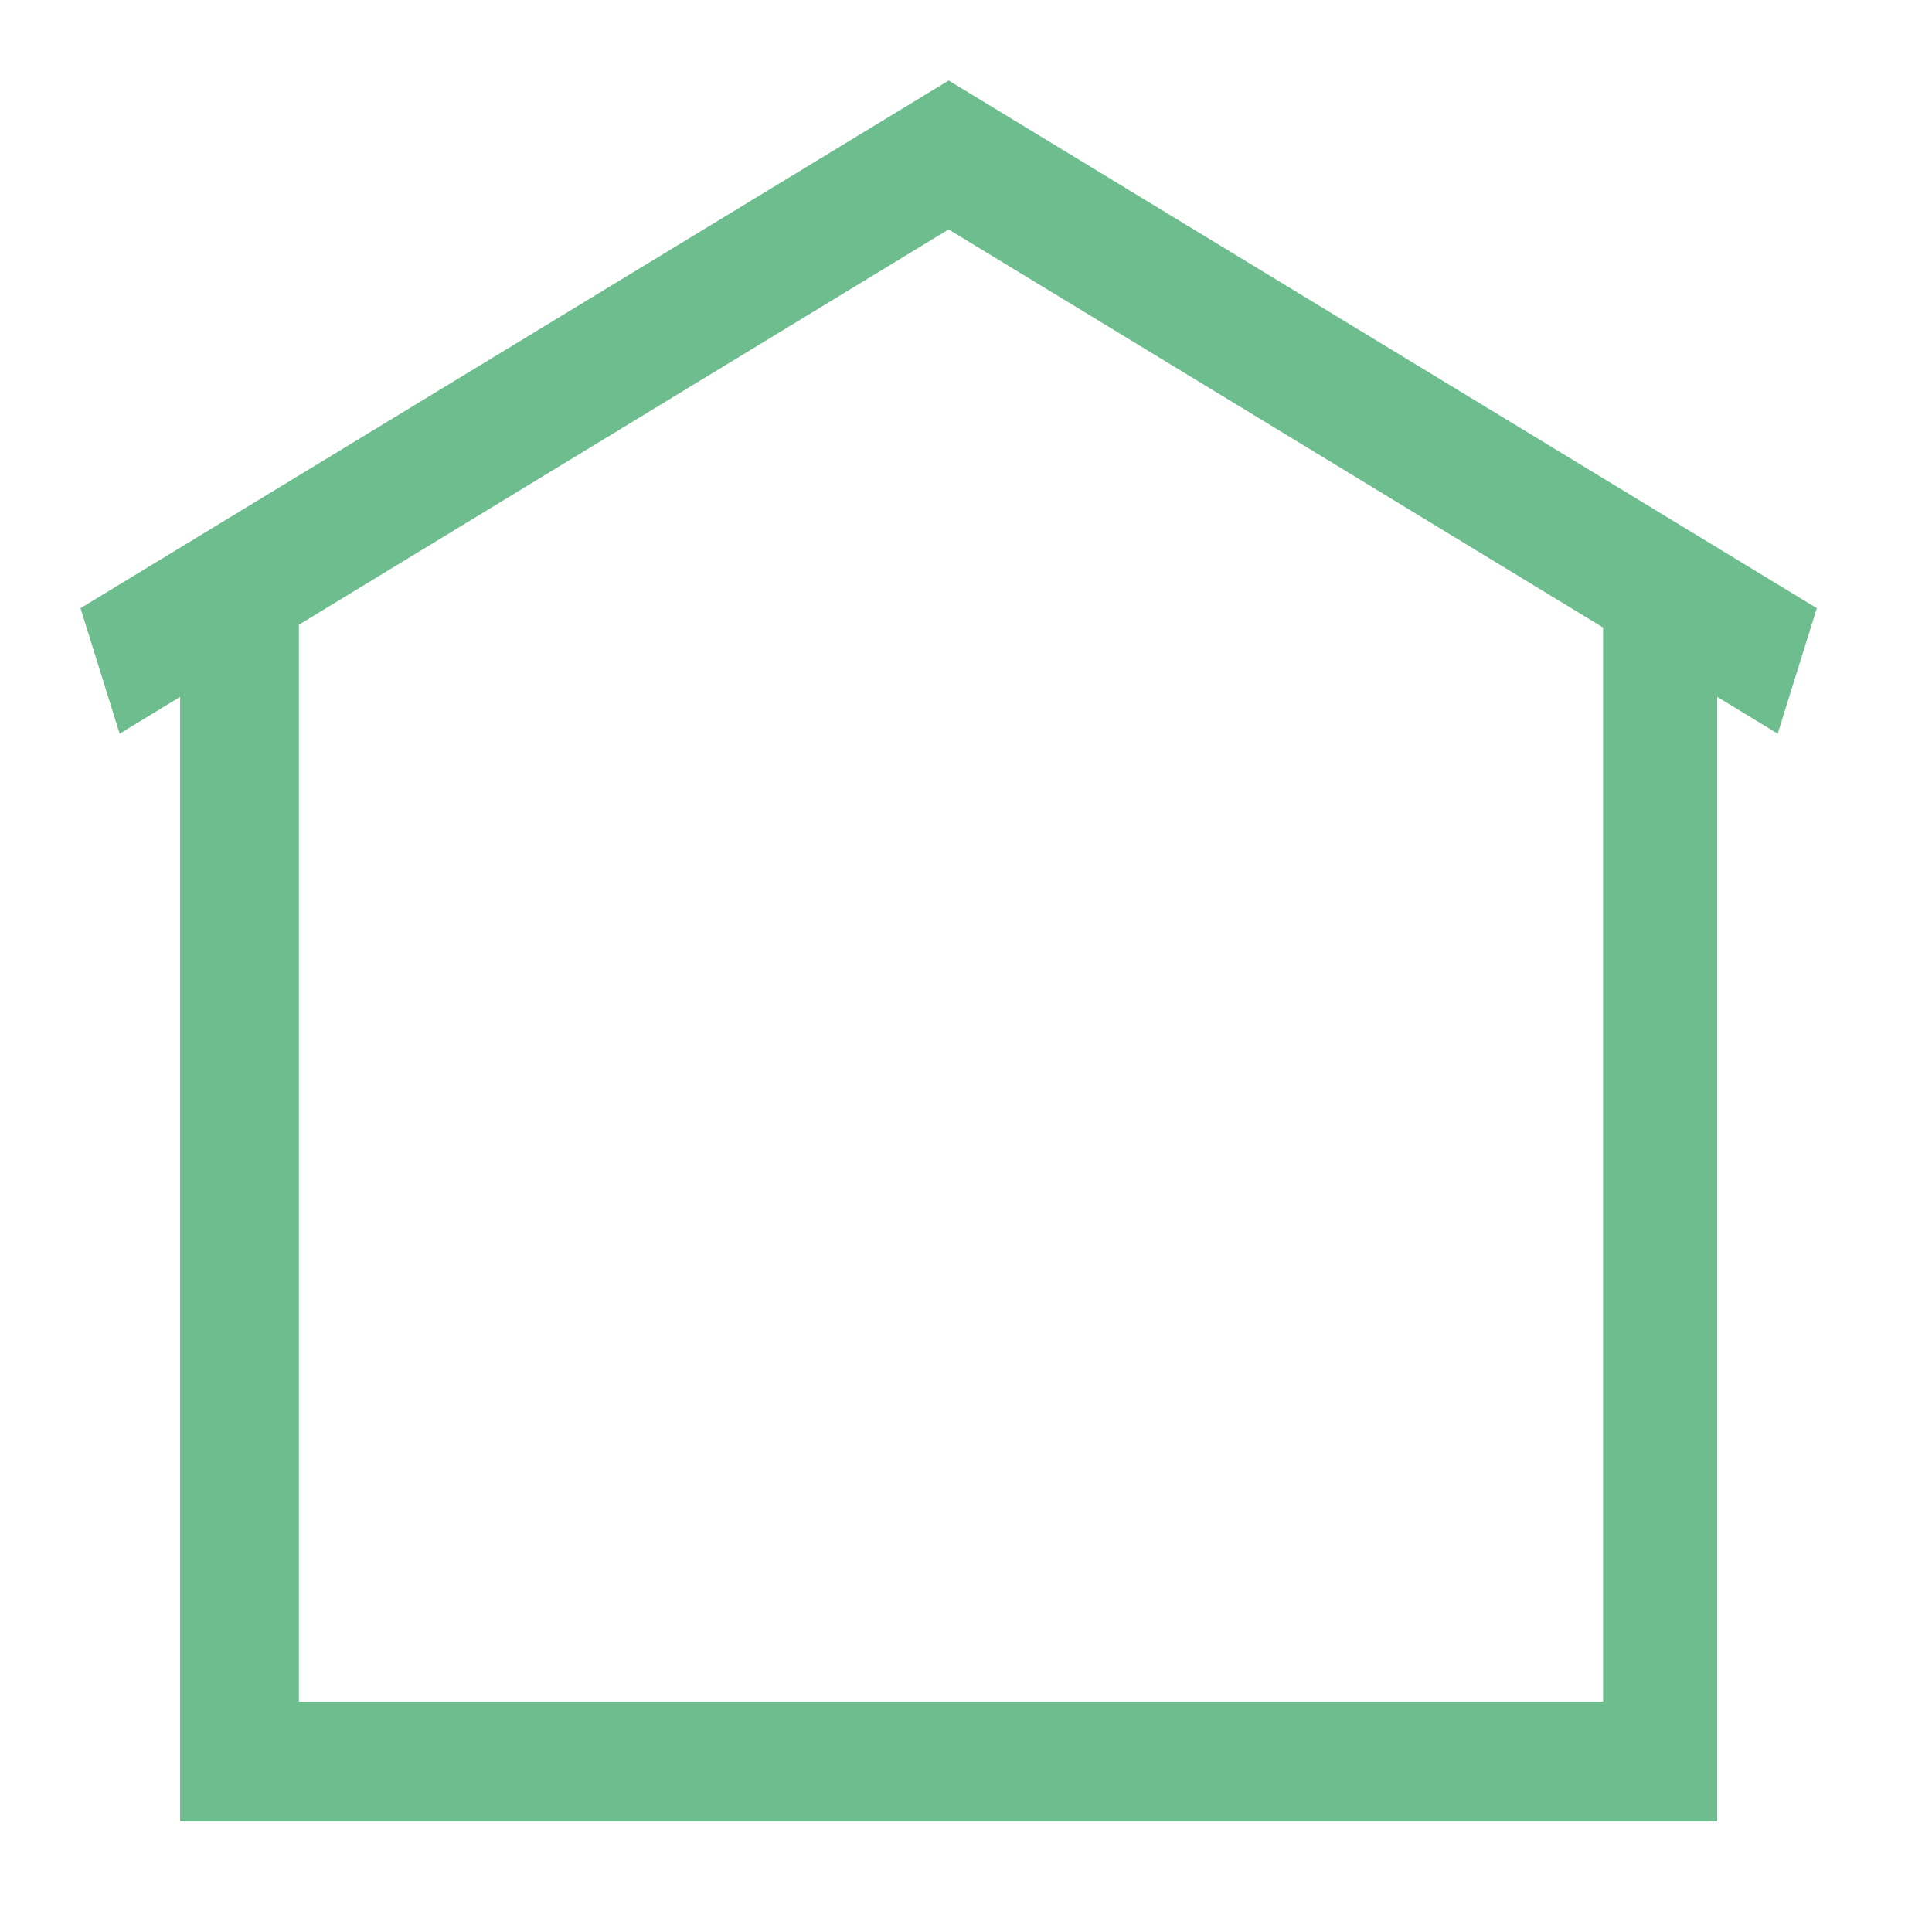 <svg xmlns="http://www.w3.org/2000/svg" width="24" height="24" viewBox="0 0 24 24">
    <g fill="none" fill-rule="evenodd">
        <path d="M0 0h24v24H0z"/>
        <path fill="#6EBD8F" d="M2.237 8.657l-.751.457L1 7.555 11.785 1l10.784 6.555-.486 1.559-.751-.457v13.97H2.237V8.657zm1.476-.898v13.382h16.201V7.795l-8.13-4.945-8.07 4.91z"/>
    </g>
</svg>
